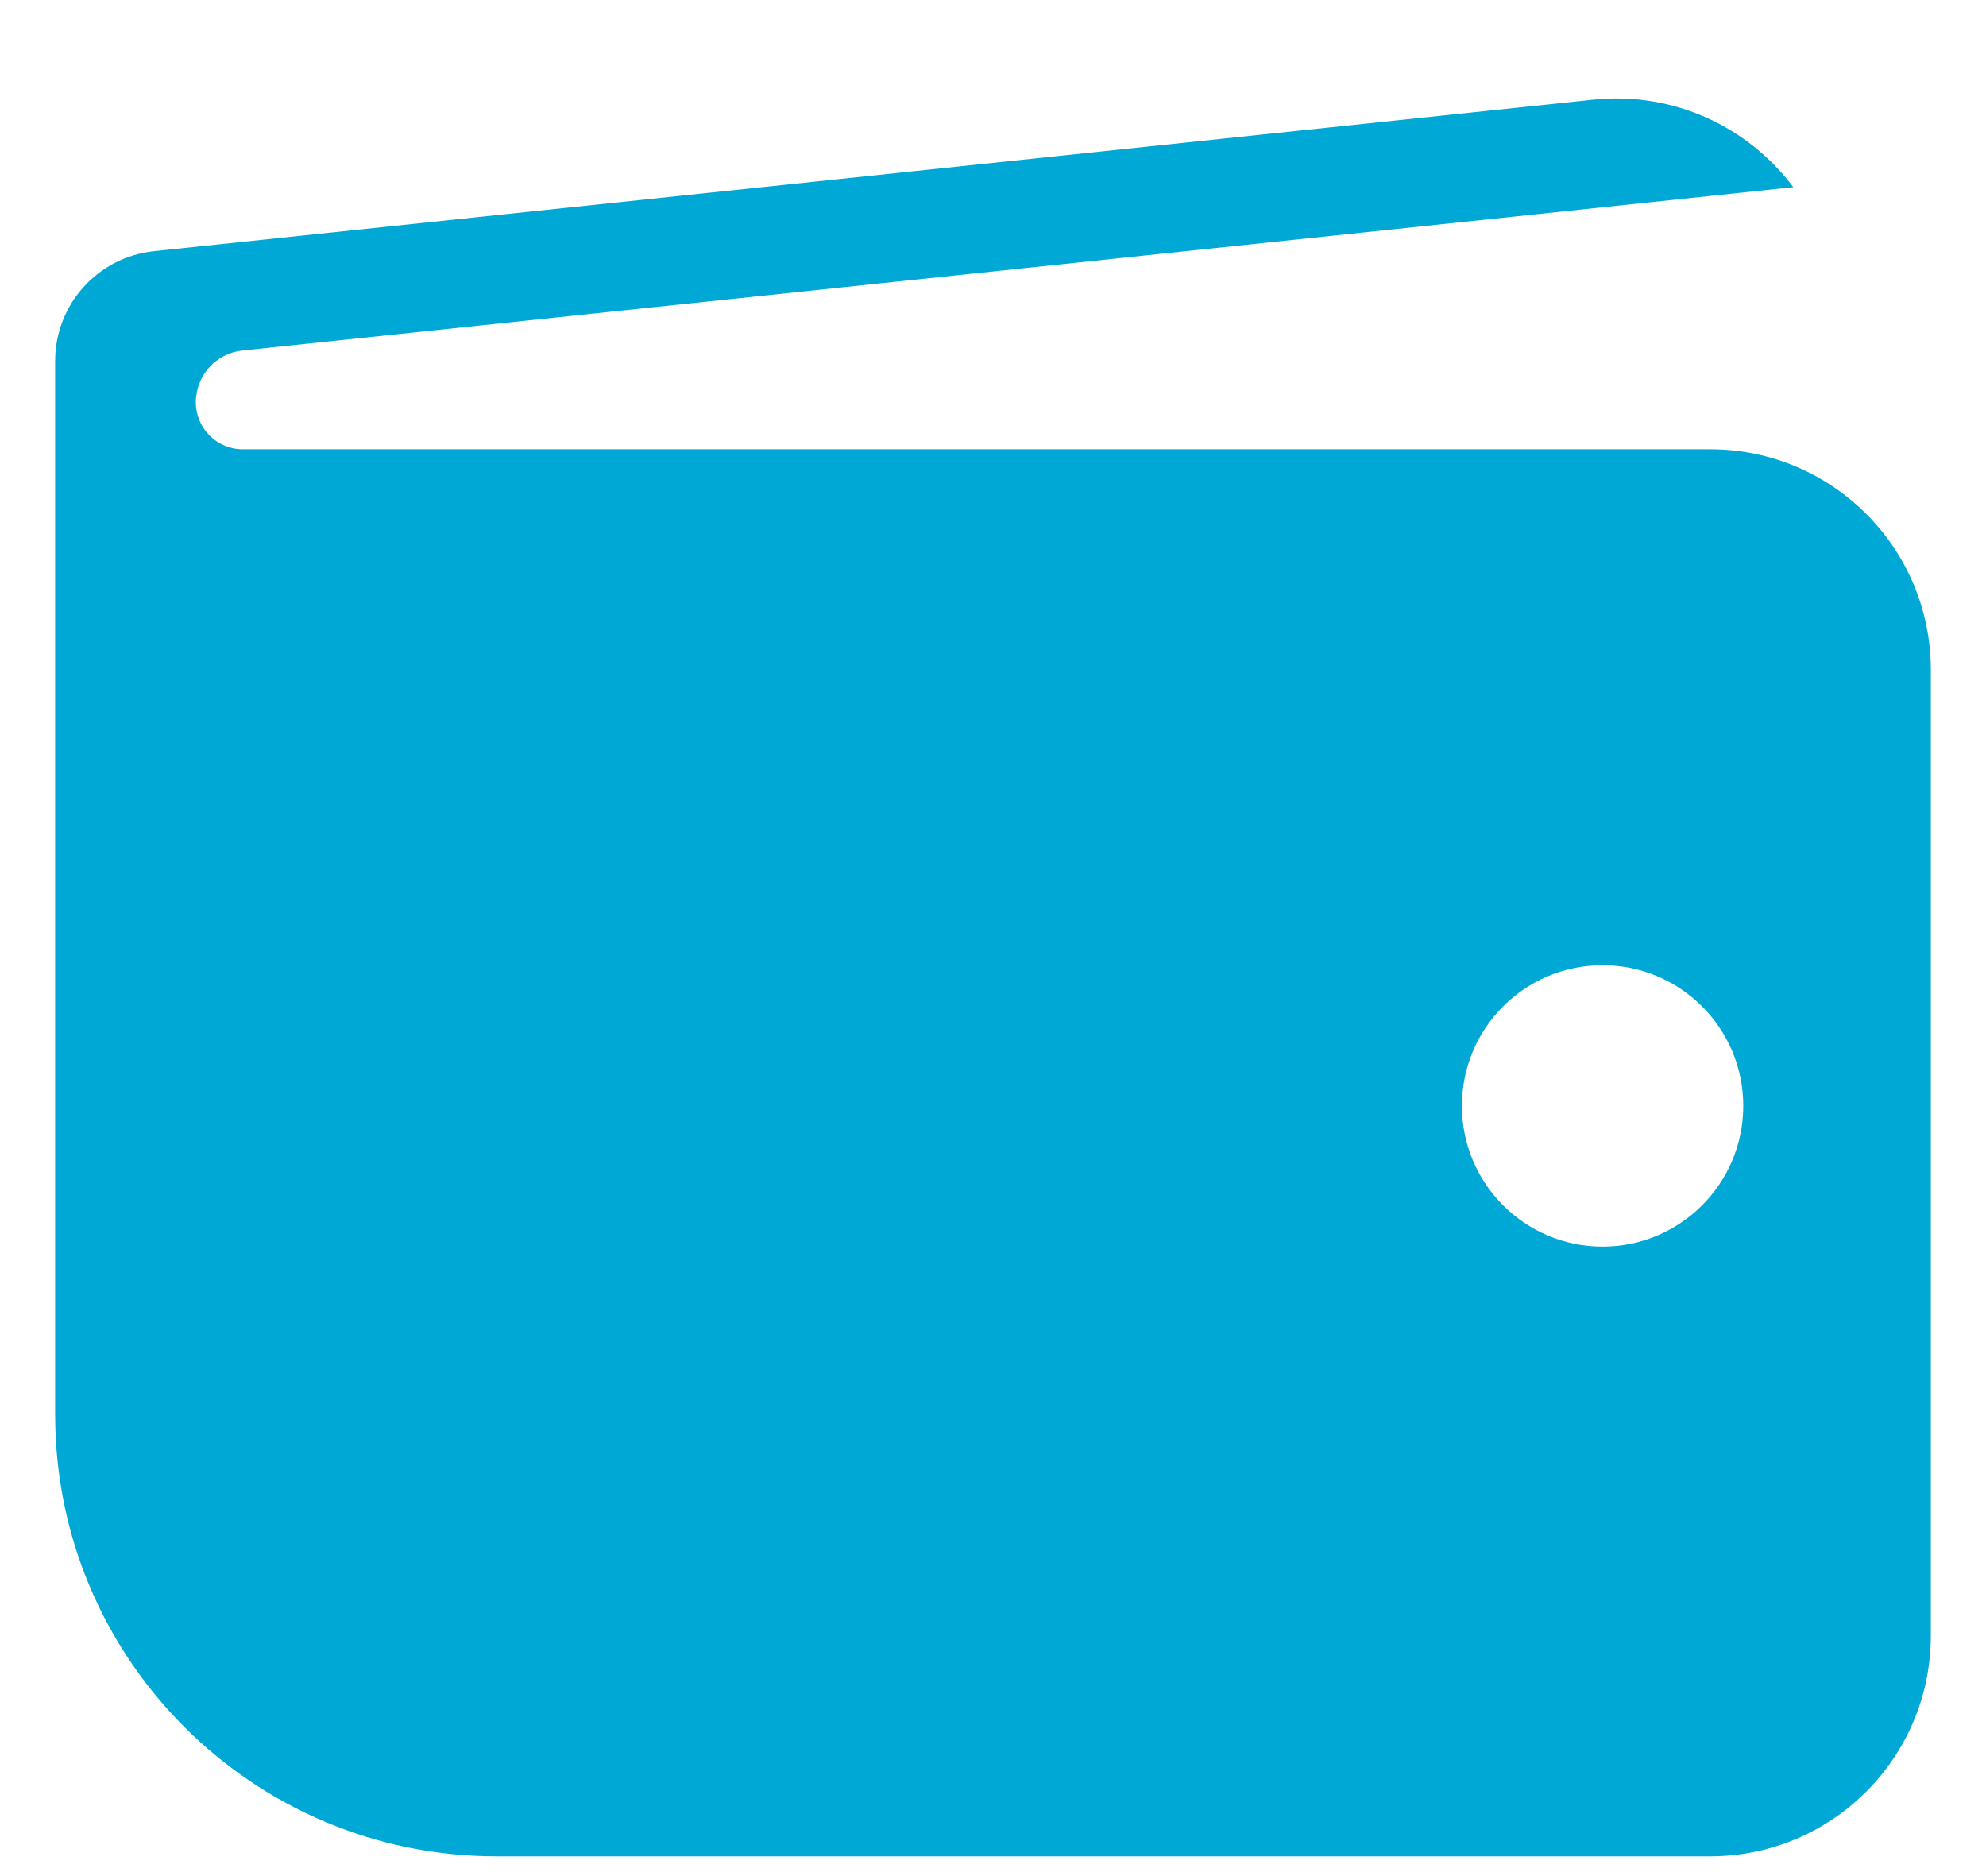 <?xml version="1.0" encoding="UTF-8"?>
<svg width="18px" height="17px" viewBox="0 0 18 17" version="1.1" xmlns="http://www.w3.org/2000/svg" xmlns:xlink="http://www.w3.org/1999/xlink">
  <g id="rund/wallet" transform="translate(-7, -7)">
    <path fill="#00a8d6" d="M23.254,8.696 L9.198,10.176 C8.957,10.201 8.775,10.404 8.775,10.646 C8.775,10.88 8.965,11.071 9.2,11.071 L22.5,11.071 C23.605,11.071 24.5,11.966 24.5,13.071 L24.5,21.821 C24.5,22.925 23.605,23.821 22.5,23.821 L11.5,23.821 C9.291,23.821 7.5,22.03 7.5,19.821 L7.5,10.271 C7.5,9.759 7.886,9.33 8.395,9.276 L21.441,7.903 C22.168,7.827 22.845,8.15 23.254,8.696 Z M21.525,18.296 C22.229,18.296 22.8,17.725 22.8,17.021 C22.8,16.316 22.229,15.746 21.525,15.746 C20.821,15.746 20.25,16.316 20.25,17.021 C20.25,17.725 20.821,18.296 21.525,18.296 Z" id="path-1"></path>
  </g>
</svg>
